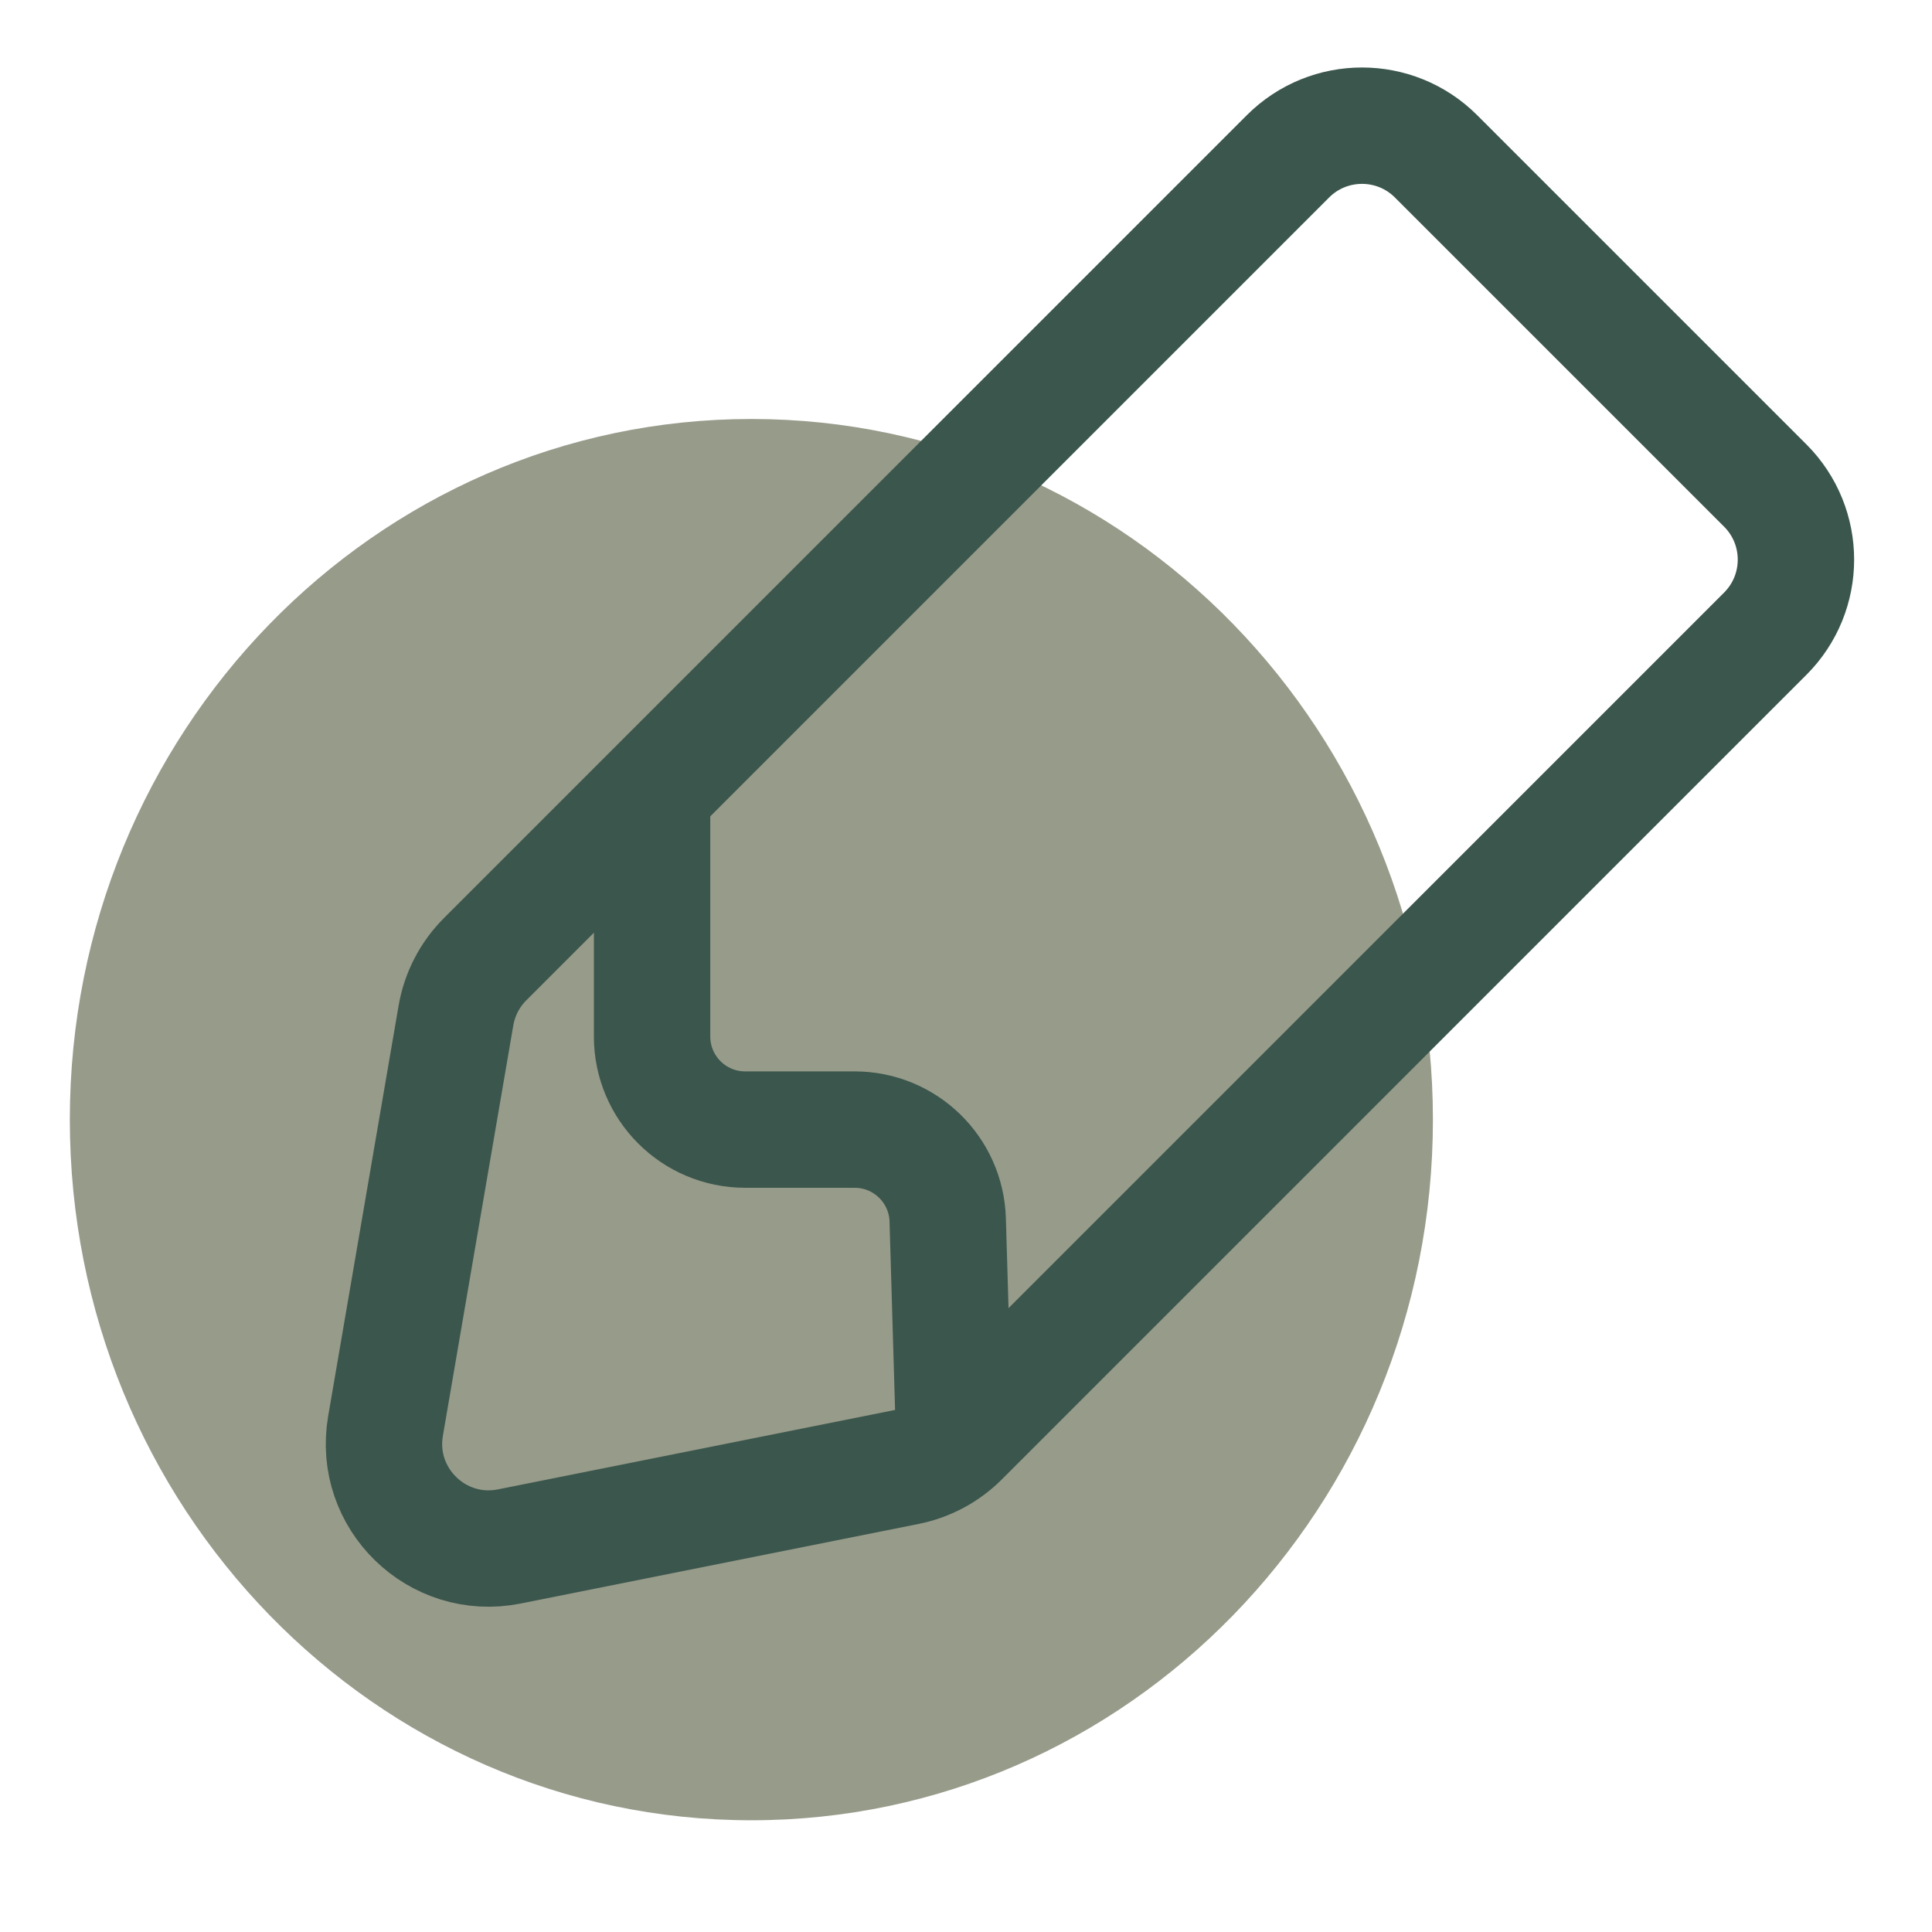 <svg width="166" height="166" viewBox="0 0 166 166" fill="none" xmlns="http://www.w3.org/2000/svg">
<path d="M64.559 156.4C32.216 156.4 6 129.445 6 96.2C6 62.955 32.216 36 64.559 36C96.902 36 123.118 62.955 123.118 96.2C123.118 129.445 96.902 156.4 64.559 156.4Z" fill="#979B8A"/>
<path d="M123.389 13.435L151.674 41.719C155.188 45.234 155.188 50.932 151.674 54.447L82.546 123.575C81.29 124.831 79.689 125.688 77.947 126.036L43.76 132.874C37.566 134.112 32.056 128.752 33.124 122.526L39.176 87.255C39.491 85.421 40.367 83.73 41.683 82.414L110.661 13.435C114.176 9.92 119.875 9.92 123.389 13.435Z" stroke="#3B564D" stroke-width="10"/>
<path d="M56.027 69L56.027 89.056C56.027 93.474 59.609 97.056 64.027 97.056L73.432 97.056C77.759 97.056 81.301 100.496 81.429 104.821L81.907 121.098" stroke="#3B564D" stroke-width="10"/>
</svg>
